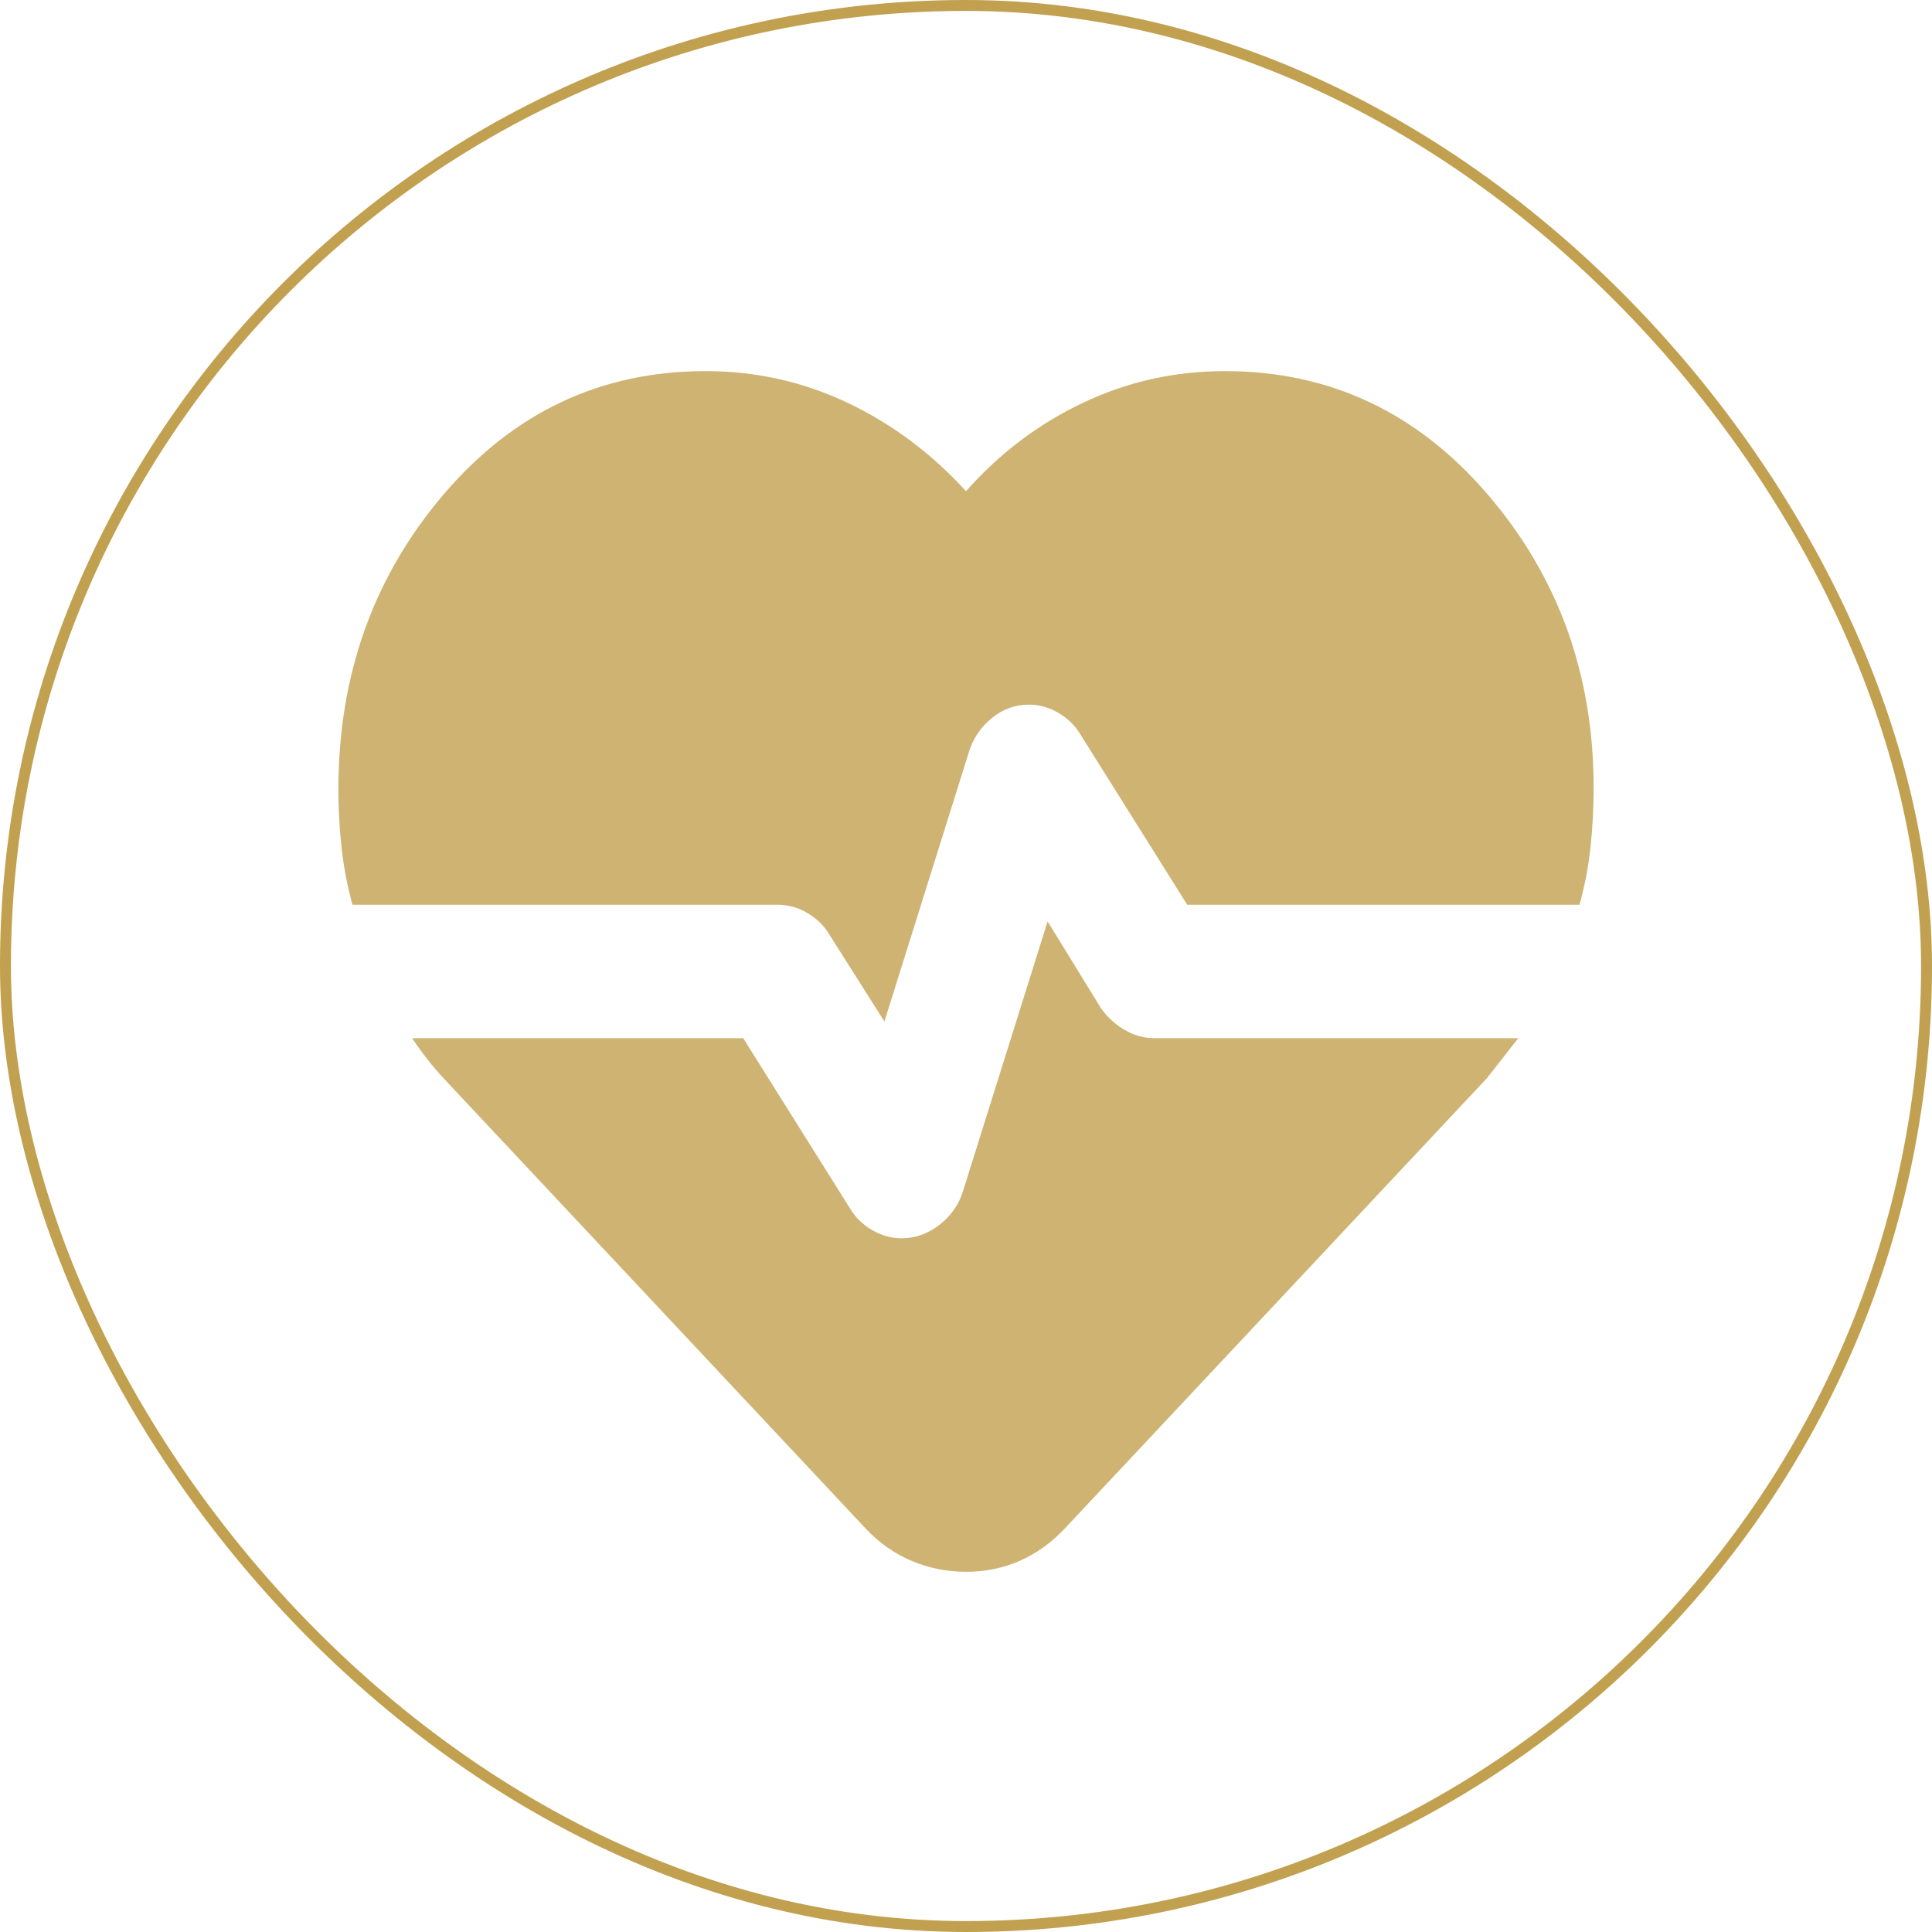 <svg width="177" height="177" viewBox="0 0 177 177" fill="none" xmlns="http://www.w3.org/2000/svg">
<rect x="0.5" y="0.5" width="176" height="176" rx="88" stroke="#C1A050"/>
<path d="M112.219 34C121.802 34 129.829 37.769 136.3 45.306C142.77 52.843 146.004 61.806 146 72.194C146 74.028 145.904 75.837 145.713 77.621C145.521 79.406 145.185 81.162 144.706 82.889H108.769L98.994 67.305C98.515 66.491 97.844 65.829 96.981 65.319C96.119 64.81 95.208 64.555 94.25 64.555C93.004 64.555 91.879 64.963 90.875 65.778C89.87 66.593 89.175 67.611 88.787 68.833L81.025 93.583L75.994 85.639C75.515 84.824 74.844 84.162 73.981 83.653C73.119 83.144 72.208 82.889 71.25 82.889H32.294C31.815 81.157 31.479 79.401 31.288 77.621C31.096 75.841 31 74.083 31 72.347C31 61.856 34.21 52.843 40.631 45.306C47.052 37.769 55.054 34 64.638 34C69.237 34 73.575 34.968 77.65 36.903C81.725 38.838 85.341 41.537 88.5 45C91.567 41.537 95.137 38.838 99.212 36.903C103.287 34.968 107.623 34 112.219 34ZM88.5 144C86.775 144 85.123 143.67 83.543 143.01C81.964 142.35 80.55 141.356 79.3 140.028L40.775 98.93C40.2 98.319 39.673 97.708 39.194 97.097C38.715 96.486 38.235 95.824 37.756 95.111H68.088L77.862 110.694C78.342 111.509 79.013 112.171 79.875 112.681C80.737 113.19 81.648 113.444 82.606 113.444C83.852 113.444 85.002 113.037 86.056 112.222C87.11 111.407 87.829 110.389 88.213 109.167L95.975 84.417L100.862 92.361C101.437 93.176 102.156 93.838 103.019 94.347C103.881 94.856 104.792 95.111 105.75 95.111H139.1L137.662 96.944L136.225 98.778L97.556 140.028C96.31 141.352 94.921 142.346 93.388 143.01C91.854 143.674 90.225 144.004 88.5 144Z" fill="#C1A050" fill-opacity="0.8"/>
</svg>
